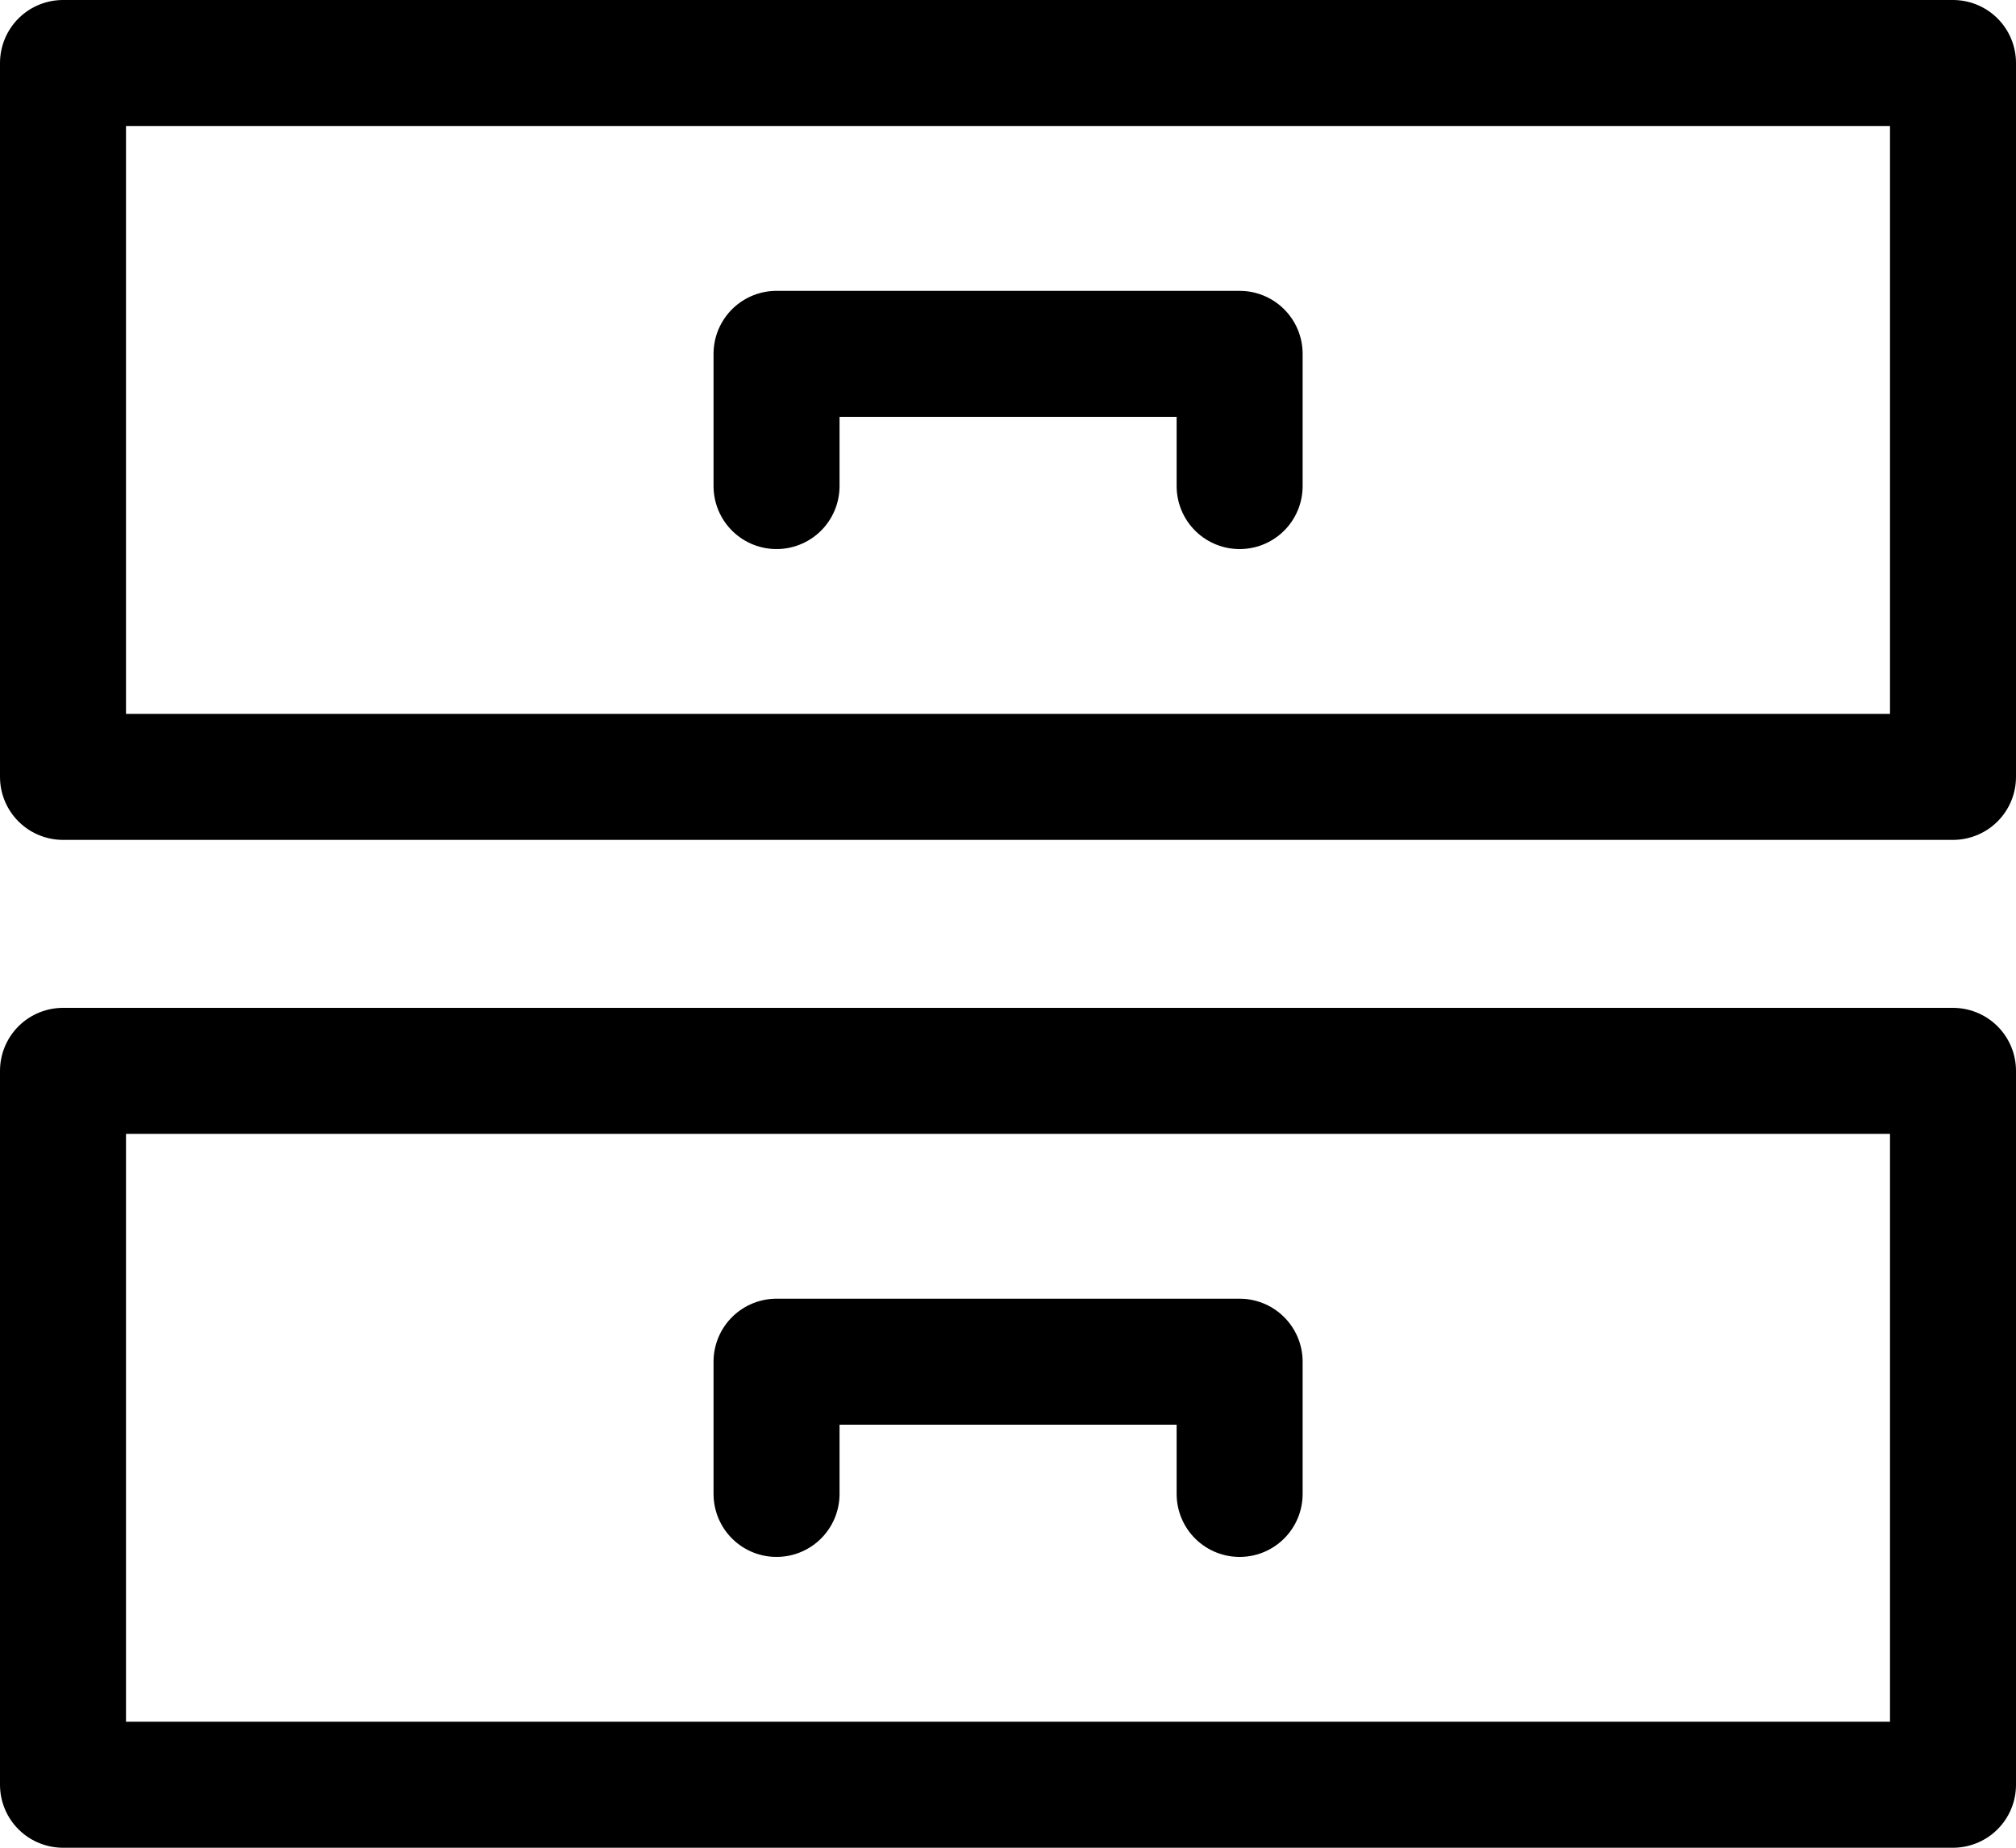 <svg xmlns="http://www.w3.org/2000/svg" width="48" height="44" viewBox="0 0 48 44"><g id="filing-icon" transform="translate(-715 -730)"><g id="Rectangle_138" data-name="Rectangle 138" transform="translate(715 730)" fill="none" stroke="currentColor" stroke-linecap="round" stroke-linejoin="round" stroke-width="3"><rect width="48" height="20" stroke="none"></rect><rect x="1.5" y="1.5" width="45" height="17" fill="none"></rect></g><g id="Rectangle_139" data-name="Rectangle 139" transform="translate(715 754)" fill="none" stroke="currentColor" stroke-linecap="round" stroke-linejoin="round" stroke-width="3"><rect width="48" height="20" stroke="none"></rect><rect x="1.5" y="1.5" width="45" height="17" fill="none"></rect></g><path id="Path_20" data-name="Path 20" d="M733.674,740.662v-3.149H744.7v3.149" transform="translate(-0.185 0.913)" fill="none" stroke="currentColor" stroke-linecap="round" stroke-linejoin="round" stroke-width="3"></path><path id="Path_21" data-name="Path 21" d="M733.674,740.662v-3.149H744.7v3.149" transform="translate(-0.185 24.913)" fill="none" stroke="currentColor" stroke-linecap="round" stroke-linejoin="round" stroke-width="3"></path></g></svg>